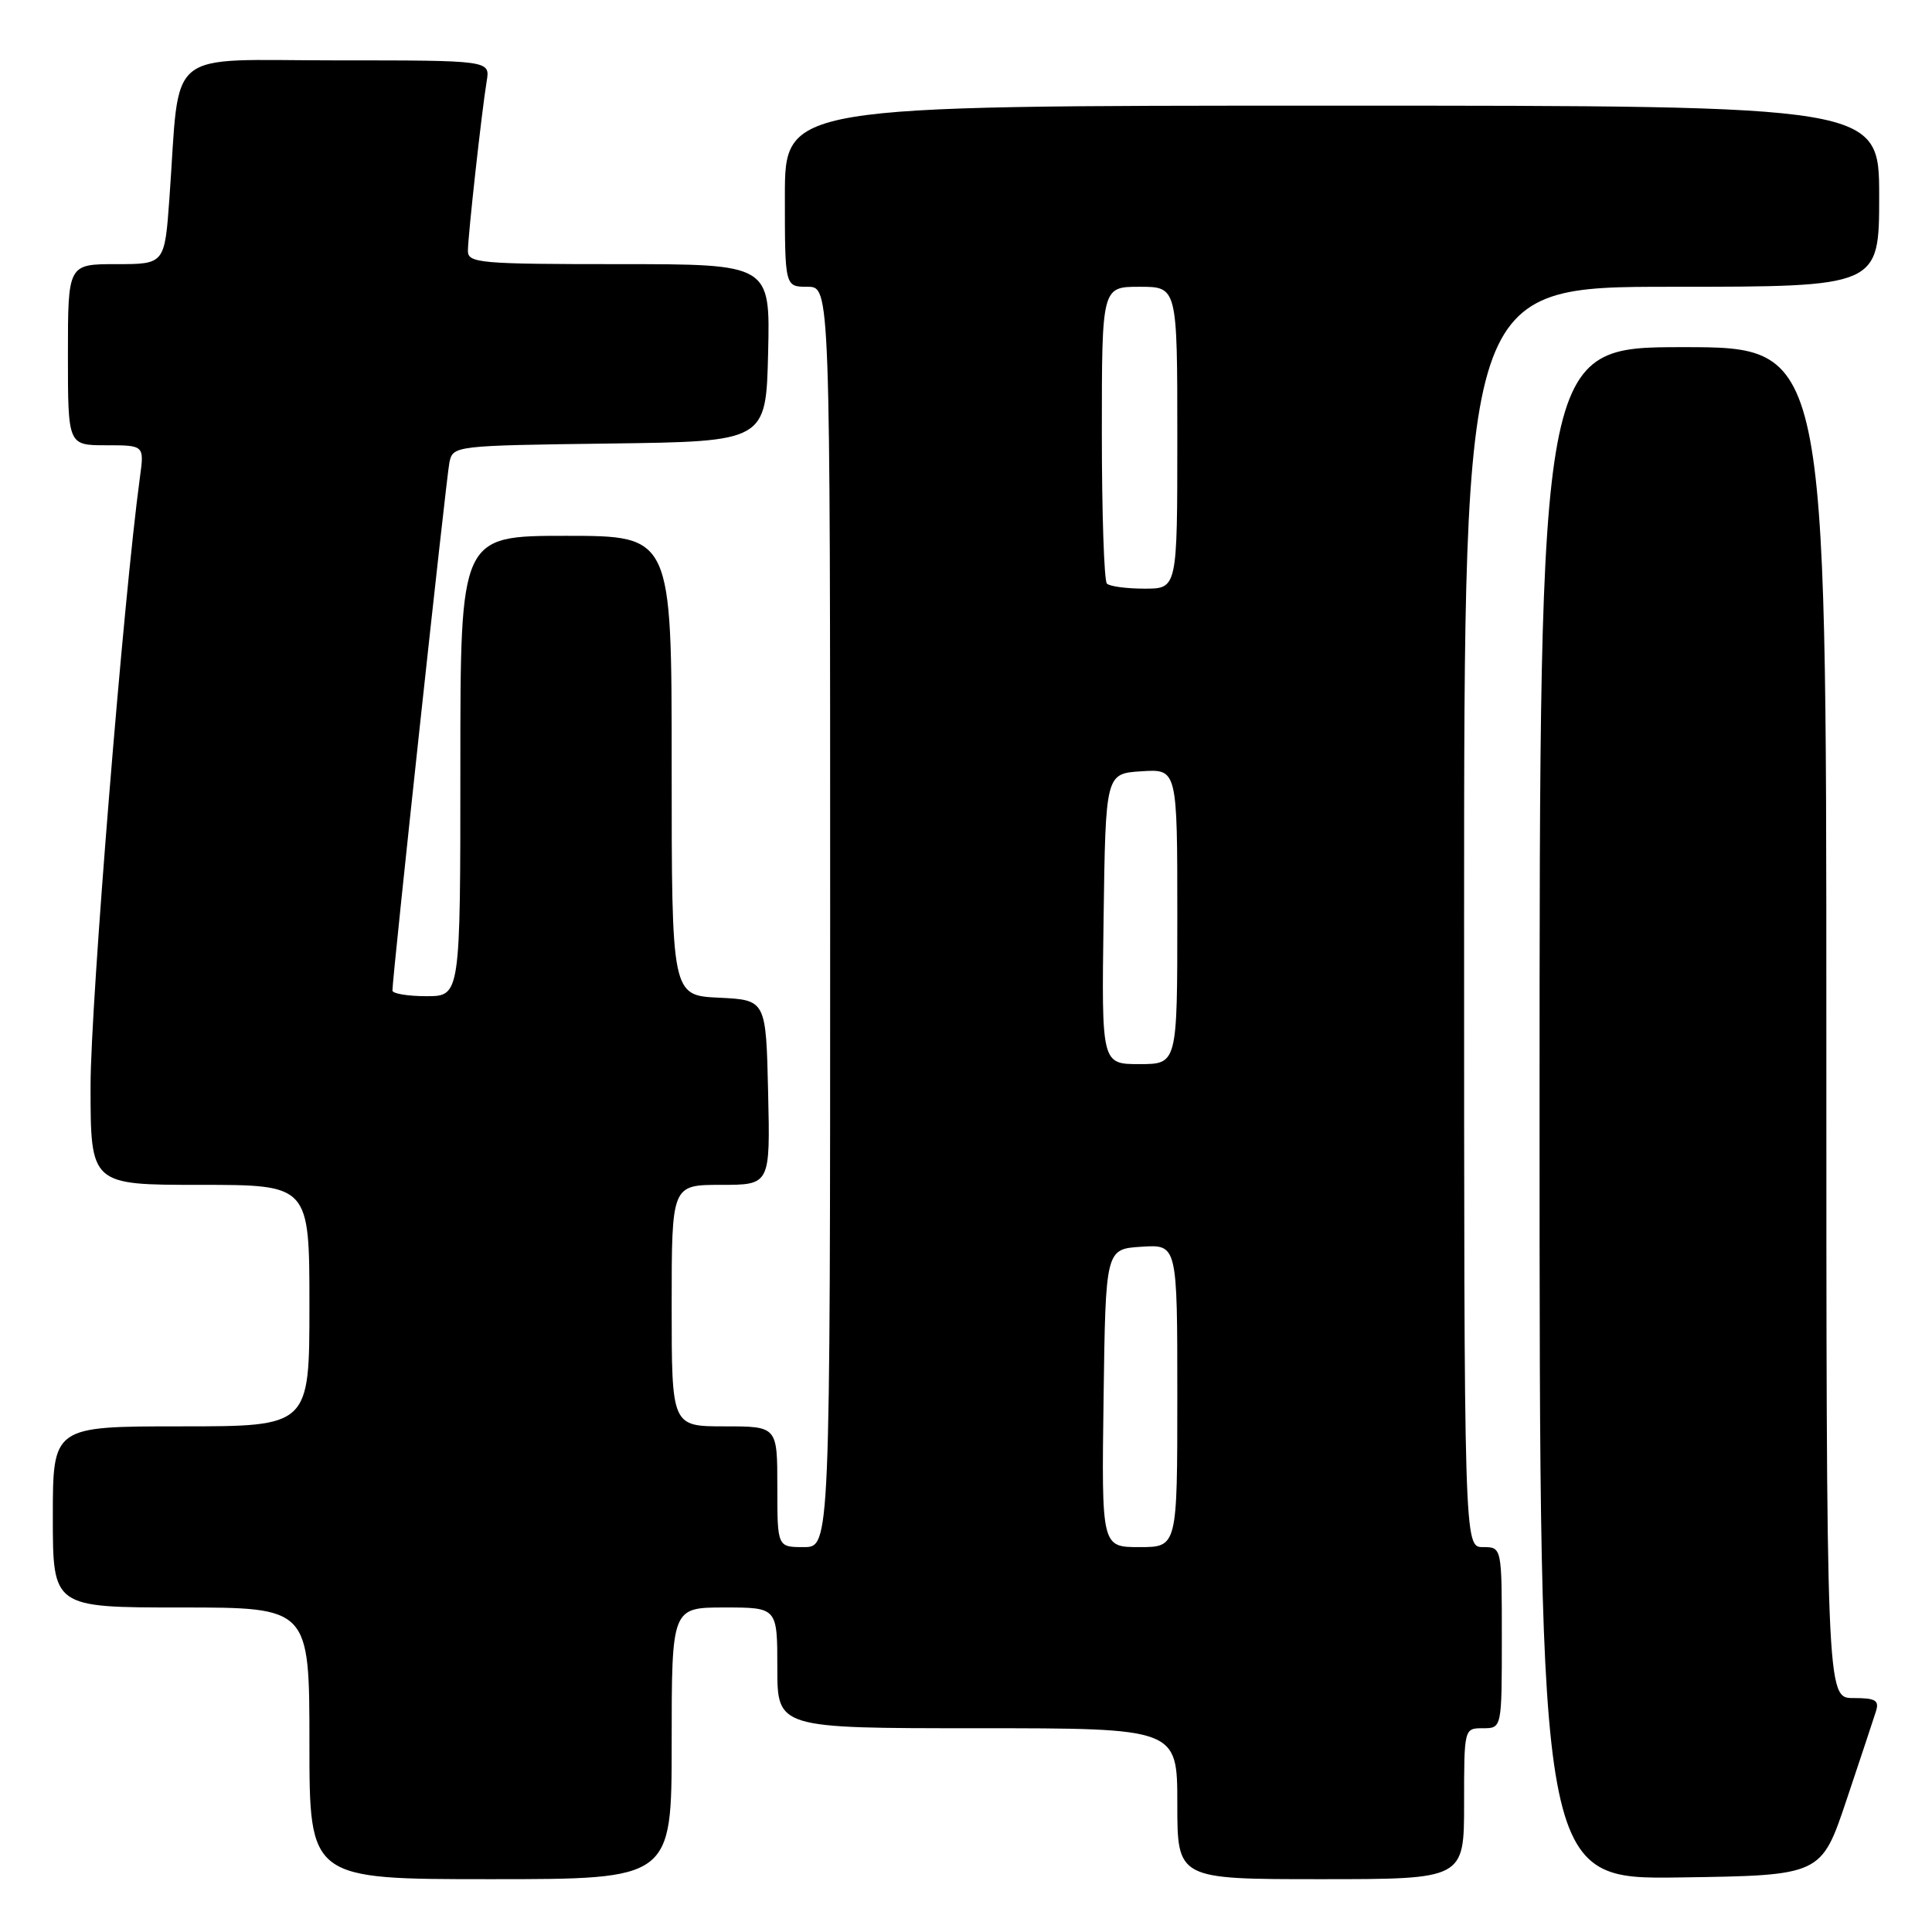 <?xml version="1.0" encoding="UTF-8" standalone="no"?>
<!DOCTYPE svg PUBLIC "-//W3C//DTD SVG 1.1//EN" "http://www.w3.org/Graphics/SVG/1.1/DTD/svg11.dtd" >
<svg xmlns="http://www.w3.org/2000/svg" xmlns:xlink="http://www.w3.org/1999/xlink" version="1.1" viewBox="0 0 256 256">
 <g >
 <path fill="currentColor"
d=" M 89.00 231.00 C 89.00 213.00 89.00 213.00 96.00 213.00 C 103.00 213.00 103.00 213.00 103.00 221.00 C 103.00 229.00 103.00 229.00 129.50 229.00 C 156.00 229.00 156.00 229.00 156.00 239.00 C 156.00 249.00 156.00 249.00 175.00 249.00 C 194.00 249.00 194.00 249.00 194.00 239.00 C 194.00 229.00 194.00 229.00 196.50 229.00 C 199.00 229.00 199.00 229.00 199.00 217.00 C 199.00 205.00 199.00 205.00 196.50 205.00 C 194.00 205.00 194.00 205.00 194.00 121.50 C 194.00 38.00 194.00 38.00 221.50 38.00 C 249.00 38.00 249.00 38.00 249.00 26.00 C 249.00 14.00 249.00 14.00 176.50 14.00 C 104.00 14.00 104.00 14.00 104.00 26.00 C 104.00 38.00 104.00 38.00 107.00 38.00 C 110.00 38.00 110.00 38.00 110.00 121.50 C 110.00 205.00 110.00 205.00 106.50 205.00 C 103.00 205.00 103.00 205.00 103.00 197.00 C 103.00 189.00 103.00 189.00 96.00 189.00 C 89.00 189.00 89.00 189.00 89.00 173.00 C 89.00 157.00 89.00 157.00 95.53 157.00 C 102.06 157.00 102.06 157.00 101.78 144.75 C 101.50 132.50 101.50 132.50 95.25 132.20 C 89.00 131.90 89.00 131.90 89.00 101.45 C 89.00 71.00 89.00 71.00 75.00 71.00 C 61.00 71.00 61.00 71.00 61.00 101.50 C 61.00 132.00 61.00 132.00 56.50 132.00 C 54.02 132.00 52.00 131.66 52.00 131.25 C 52.00 129.37 59.14 63.25 59.55 61.27 C 60.02 59.06 60.22 59.04 80.76 58.77 C 101.50 58.50 101.50 58.50 101.78 46.75 C 102.06 35.00 102.06 35.00 82.03 35.00 C 63.62 35.00 62.00 34.86 62.00 33.25 C 62.01 31.20 63.83 14.75 64.49 10.75 C 64.95 8.00 64.95 8.00 44.57 8.00 C 21.50 8.00 23.91 6.01 22.45 26.25 C 21.82 35.00 21.82 35.00 15.41 35.00 C 9.00 35.00 9.00 35.00 9.00 47.00 C 9.00 59.00 9.00 59.00 14.06 59.00 C 19.12 59.00 19.12 59.00 18.54 63.25 C 16.38 79.07 12.00 133.05 12.00 143.87 C 12.00 157.00 12.00 157.00 26.50 157.00 C 41.00 157.00 41.00 157.00 41.00 173.00 C 41.00 189.00 41.00 189.00 24.00 189.00 C 7.00 189.00 7.00 189.00 7.00 201.00 C 7.00 213.00 7.00 213.00 24.00 213.00 C 41.00 213.00 41.00 213.00 41.00 231.00 C 41.00 249.00 41.00 249.00 65.00 249.00 C 89.00 249.00 89.00 249.00 89.00 231.00 Z  M 244.66 238.55 C 246.49 233.08 248.25 227.79 248.56 226.80 C 249.04 225.30 248.55 225.00 245.57 225.00 C 242.00 225.00 242.00 225.00 242.00 135.50 C 242.00 46.00 242.00 46.00 223.00 46.00 C 204.00 46.00 204.00 46.00 204.00 147.52 C 204.00 249.04 204.00 249.04 222.66 248.77 C 241.32 248.50 241.32 248.50 244.66 238.55 Z  M 146.23 185.25 C 146.50 165.50 146.50 165.50 151.25 165.20 C 156.00 164.89 156.00 164.89 156.00 184.95 C 156.00 205.00 156.00 205.00 150.98 205.00 C 145.96 205.00 145.96 205.00 146.23 185.25 Z  M 146.23 121.75 C 146.50 102.50 146.50 102.50 151.25 102.20 C 156.00 101.89 156.00 101.89 156.00 121.45 C 156.00 141.00 156.00 141.00 150.98 141.00 C 145.96 141.00 145.96 141.00 146.23 121.75 Z  M 146.67 77.33 C 146.30 76.97 146.00 67.97 146.00 57.33 C 146.00 38.00 146.00 38.00 151.00 38.00 C 156.00 38.00 156.00 38.00 156.00 58.00 C 156.00 78.00 156.00 78.00 151.67 78.00 C 149.28 78.00 147.03 77.70 146.67 77.33 Z "/>
</g>
</svg>